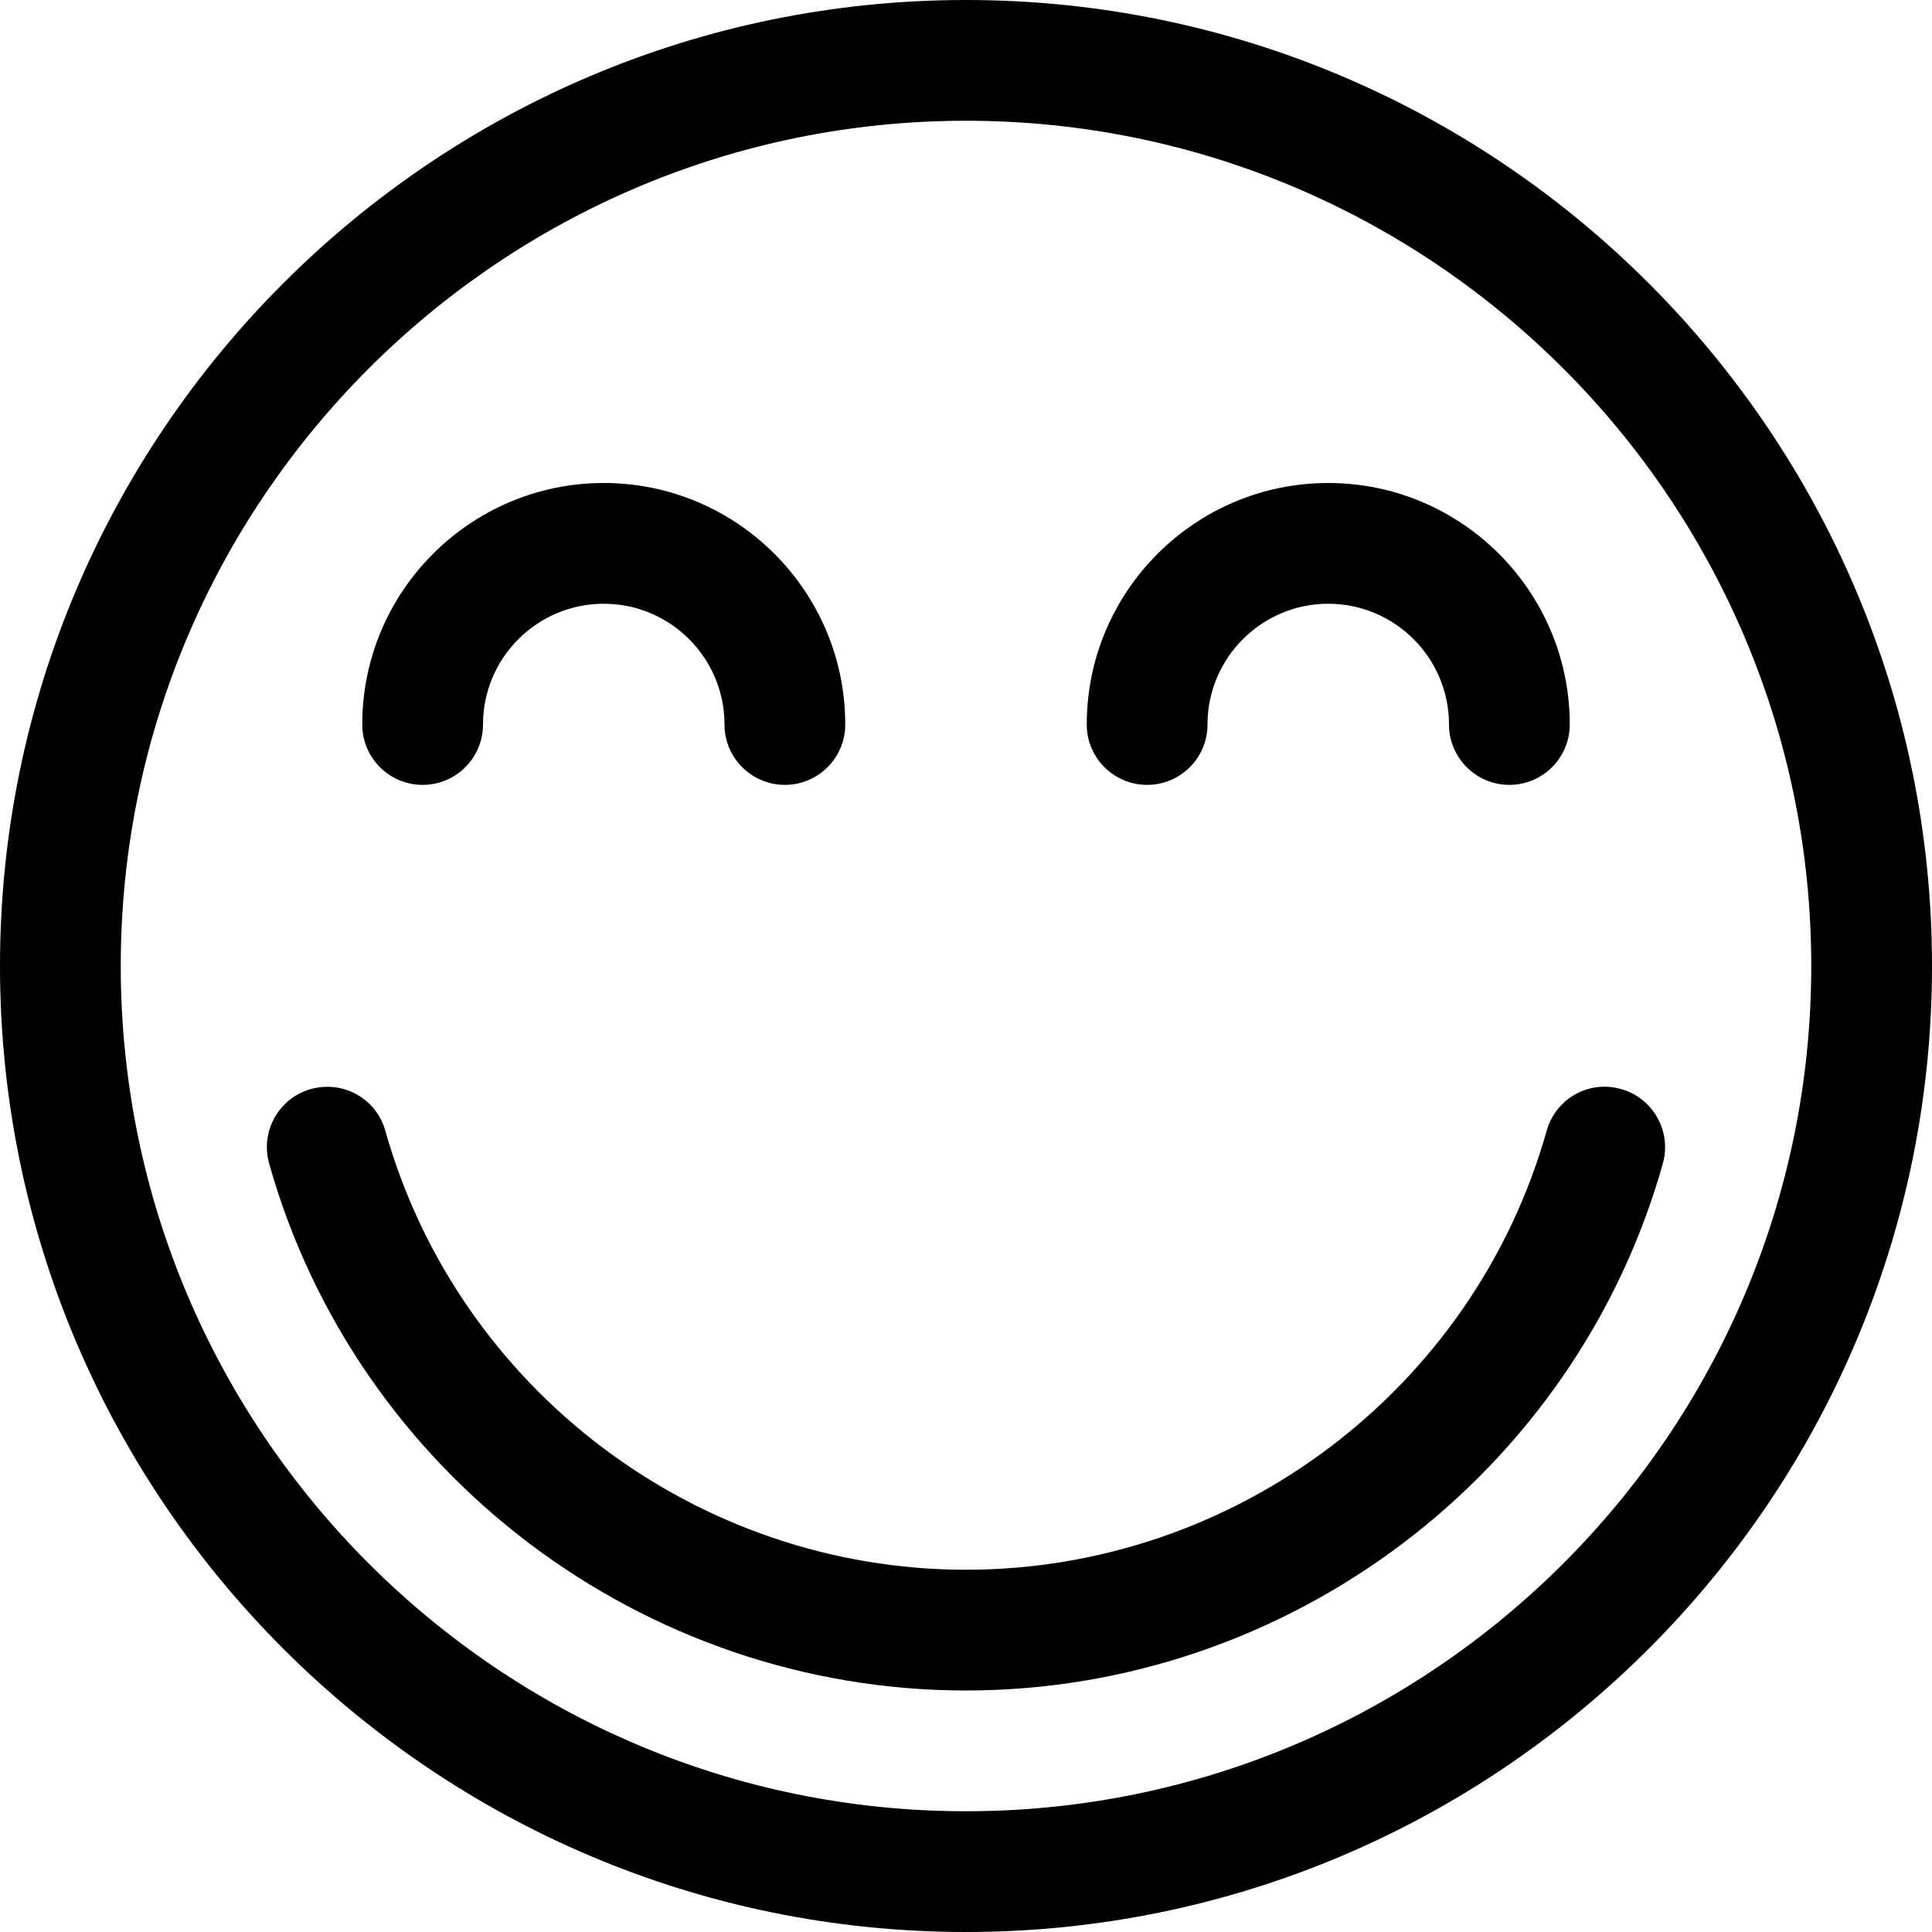 <?xml version="1.0" encoding="iso-8859-1"?>
<!-- Generator: Adobe Illustrator 19.0.0, SVG Export Plug-In . SVG Version: 6.00 Build 0)  -->
<svg version="1.1" id="Capa_1" xmlns="http://www.w3.org/2000/svg" xmlns:xlink="http://www.w3.org/1999/xlink" x="0px" y="0px"
	 viewBox="0 0 512 512" style="enable-background:new 0 0 512 512;" xml:space="preserve">
<g>
	<g>
		<path d="M256,0C114.848,0,0,114.848,0,256s114.848,256,256,256s256-114.848,256-256S397.152,0,256,0z M256,480
			C132.512,480,32,379.52,32,256S132.512,32,256,32s224,100.48,224,224S379.488,480,256,480z"/>
	</g>
</g>
<g>
	<g>
		<path d="M429.6,288.608c-8.608-2.432-17.312,2.56-19.712,11.04C390.592,368.16,327.328,416,256,416
			s-134.592-47.84-153.888-116.352c-2.4-8.48-11.104-13.408-19.744-11.04c-8.48,2.4-13.44,11.232-11.04,19.744
			C94.464,390.56,170.4,448,256,448s161.536-57.44,184.672-139.648C443.04,299.84,438.112,291.008,429.6,288.608z"/>
	</g>
</g>
<g>
	<g>
		<path d="M352,128c-35.296,0-64,28.704-64,64c0,8.832,7.168,16,16,16c8.832,0,16-7.168,16-16c0-17.632,14.336-32,32-32
			s32,14.368,32,32c0,8.832,7.168,16,16,16c8.832,0,16-7.168,16-16C416,156.704,387.296,128,352,128z"/>
	</g>
</g>
<g>
	<g>
		<path d="M160,128c-35.296,0-64,28.704-64,64c0,8.832,7.168,16,16,16c8.832,0,16-7.168,16-16c0-17.632,14.336-32,32-32
			s32,14.368,32,32c0,8.832,7.168,16,16,16c8.832,0,16-7.168,16-16C224,156.704,195.296,128,160,128z"/>
	</g>
</g>
<g>
</g>
<g>
</g>
<g>
</g>
<g>
</g>
<g>
</g>
<g>
</g>
<g>
</g>
<g>
</g>
<g>
</g>
<g>
</g>
<g>
</g>
<g>
</g>
<g>
</g>
<g>
</g>
<g>
</g>
</svg>
